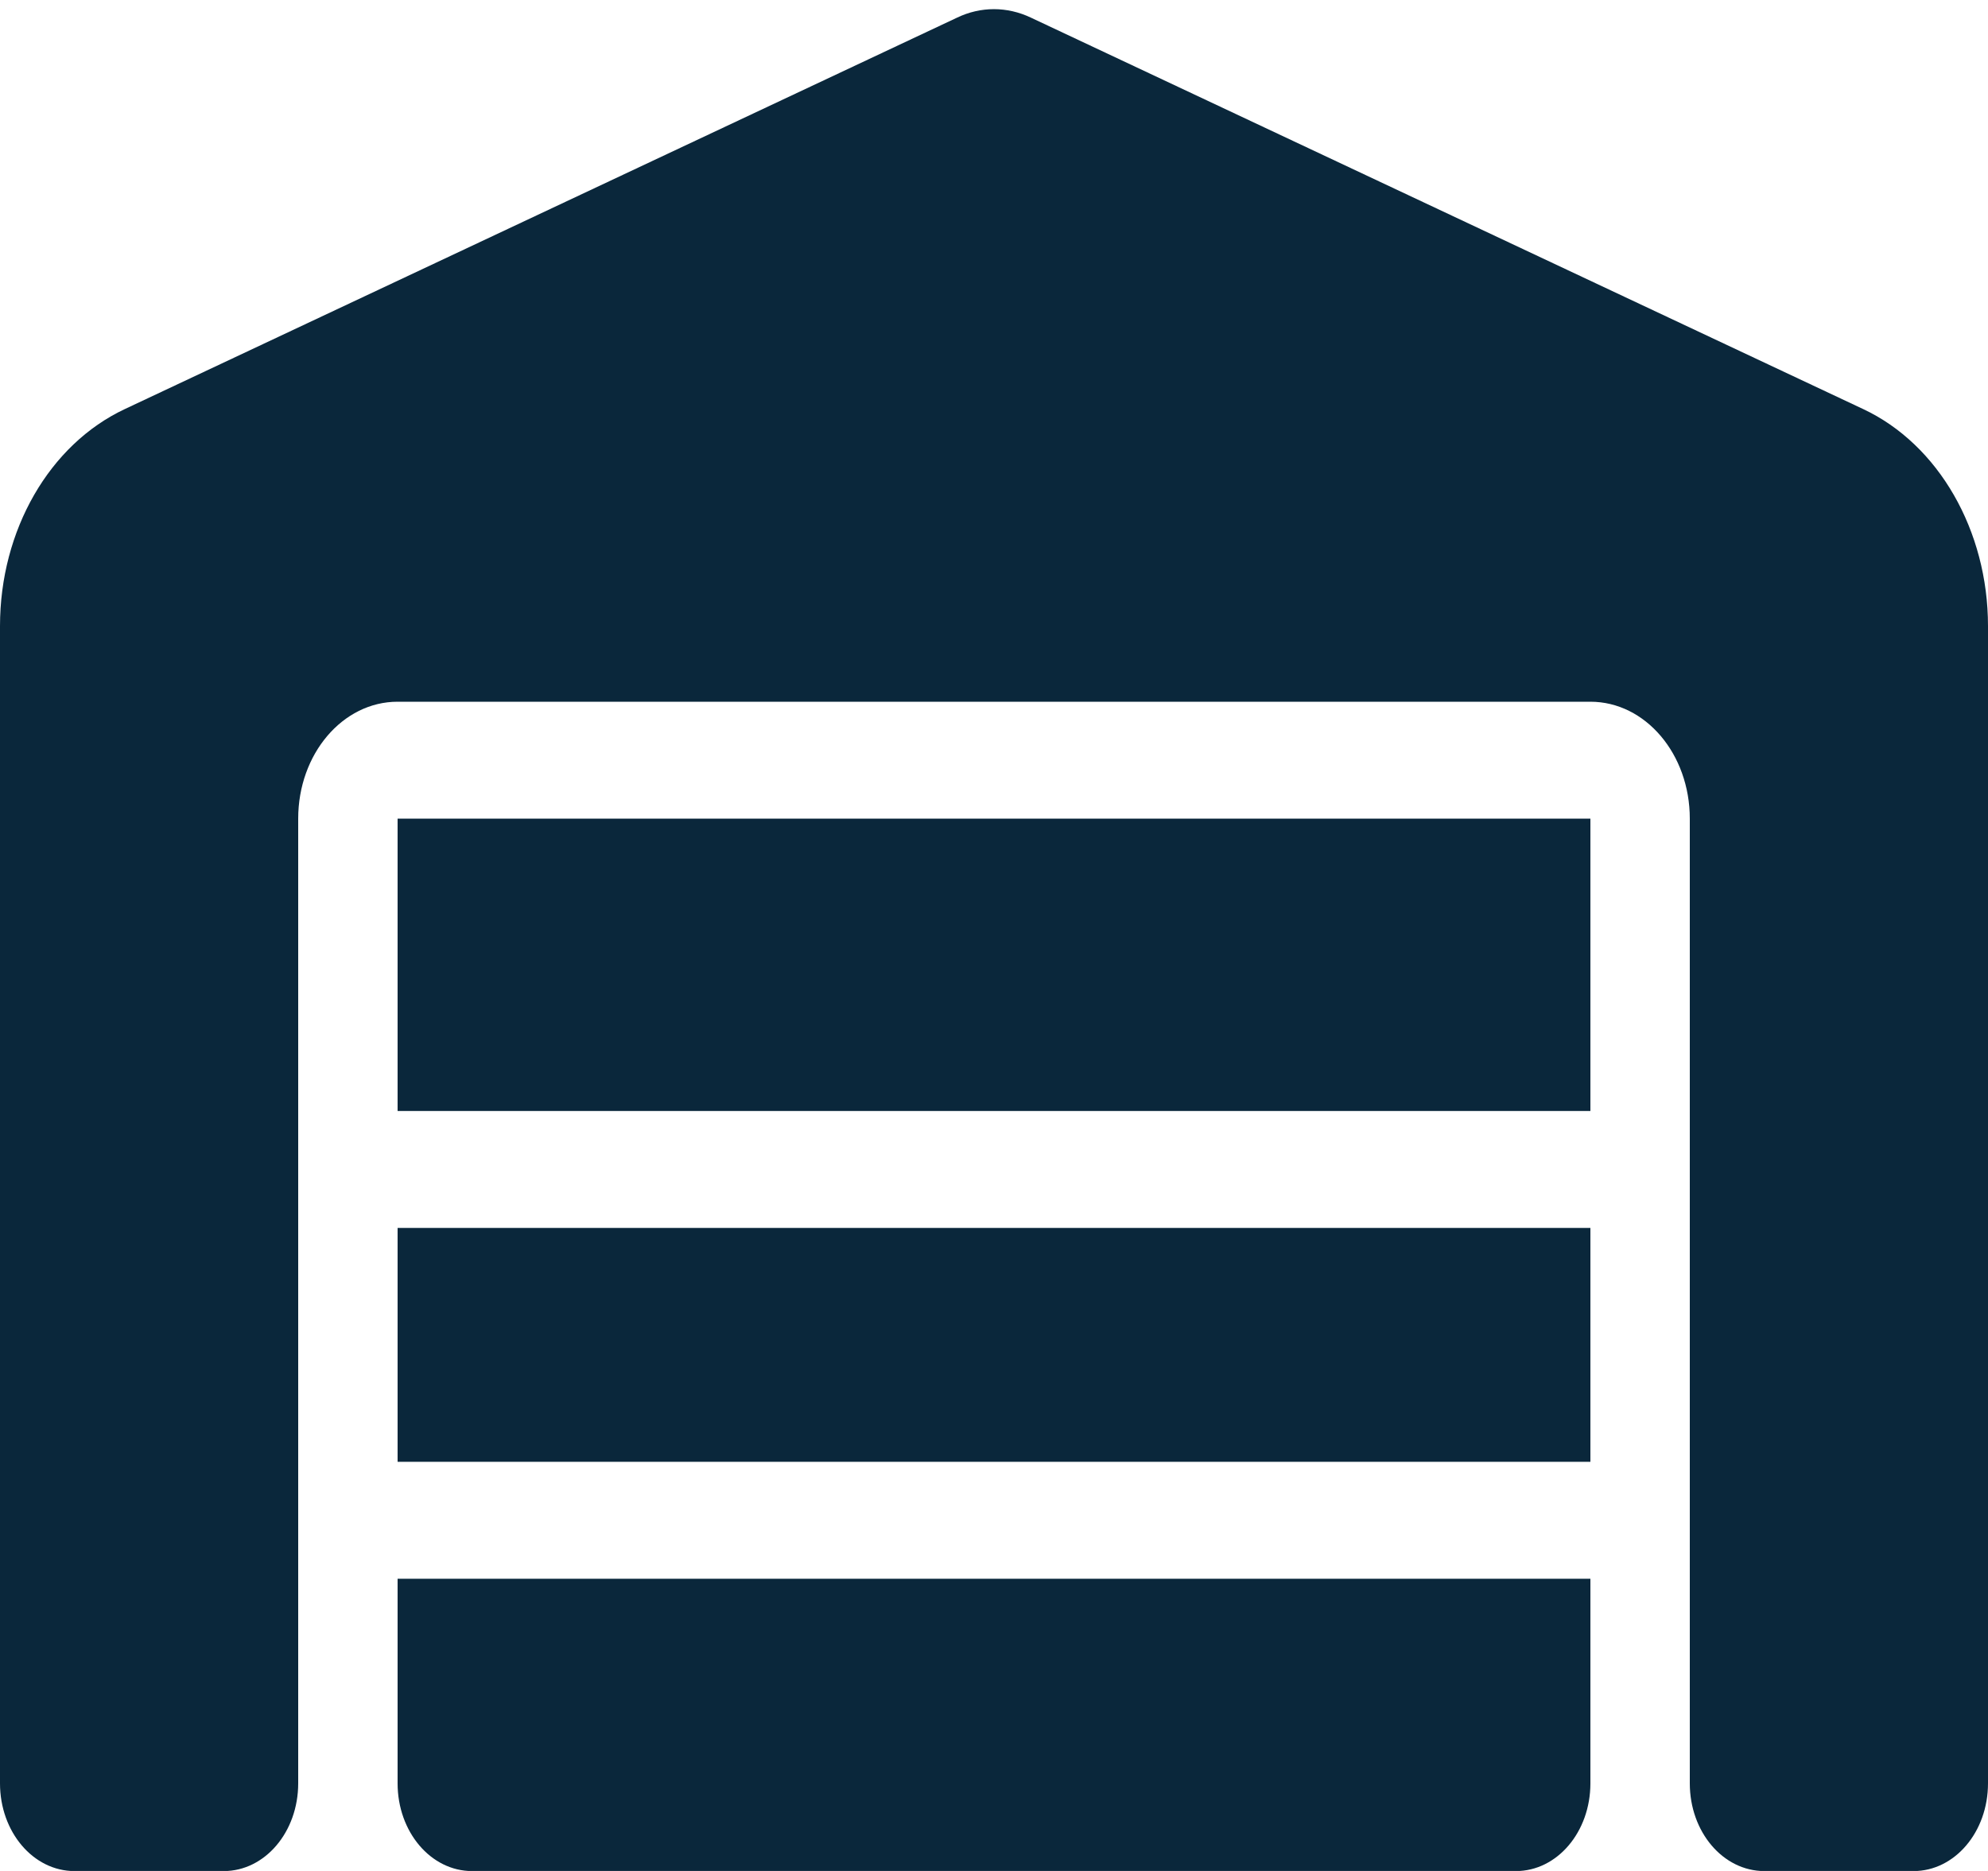 <svg width="17" height="16" viewBox="0 0 17 16" fill="none" xmlns="http://www.w3.org/2000/svg">
<path d="M0 15.251V5.354C0 4.535 0.422 3.801 1.068 3.498L8.184 0.151C8.386 0.054 8.612 0.054 8.816 0.151L15.932 3.498C16.578 3.801 17 4.538 17 5.354V15.251C17 15.666 16.716 16.001 16.363 16.001H15.088C14.734 16.001 14.45 15.666 14.45 15.251V7.001C14.45 6.448 14.07 6.001 13.6 6.001H3.4C2.93 6.001 2.55 6.448 2.55 7.001V15.251C2.55 15.666 2.266 16.001 1.913 16.001H0.637C0.284 16.001 0 15.666 0 15.251ZM12.963 16.001H4.037C3.684 16.001 3.4 15.666 3.4 15.251V13.501H13.6V15.251C13.6 15.666 13.316 16.001 12.963 16.001ZM3.4 12.501V10.501H13.6V12.501H3.4ZM3.4 9.501V7.001H13.6V9.501H3.4Z" fill="#0A273B"/>
</svg>
